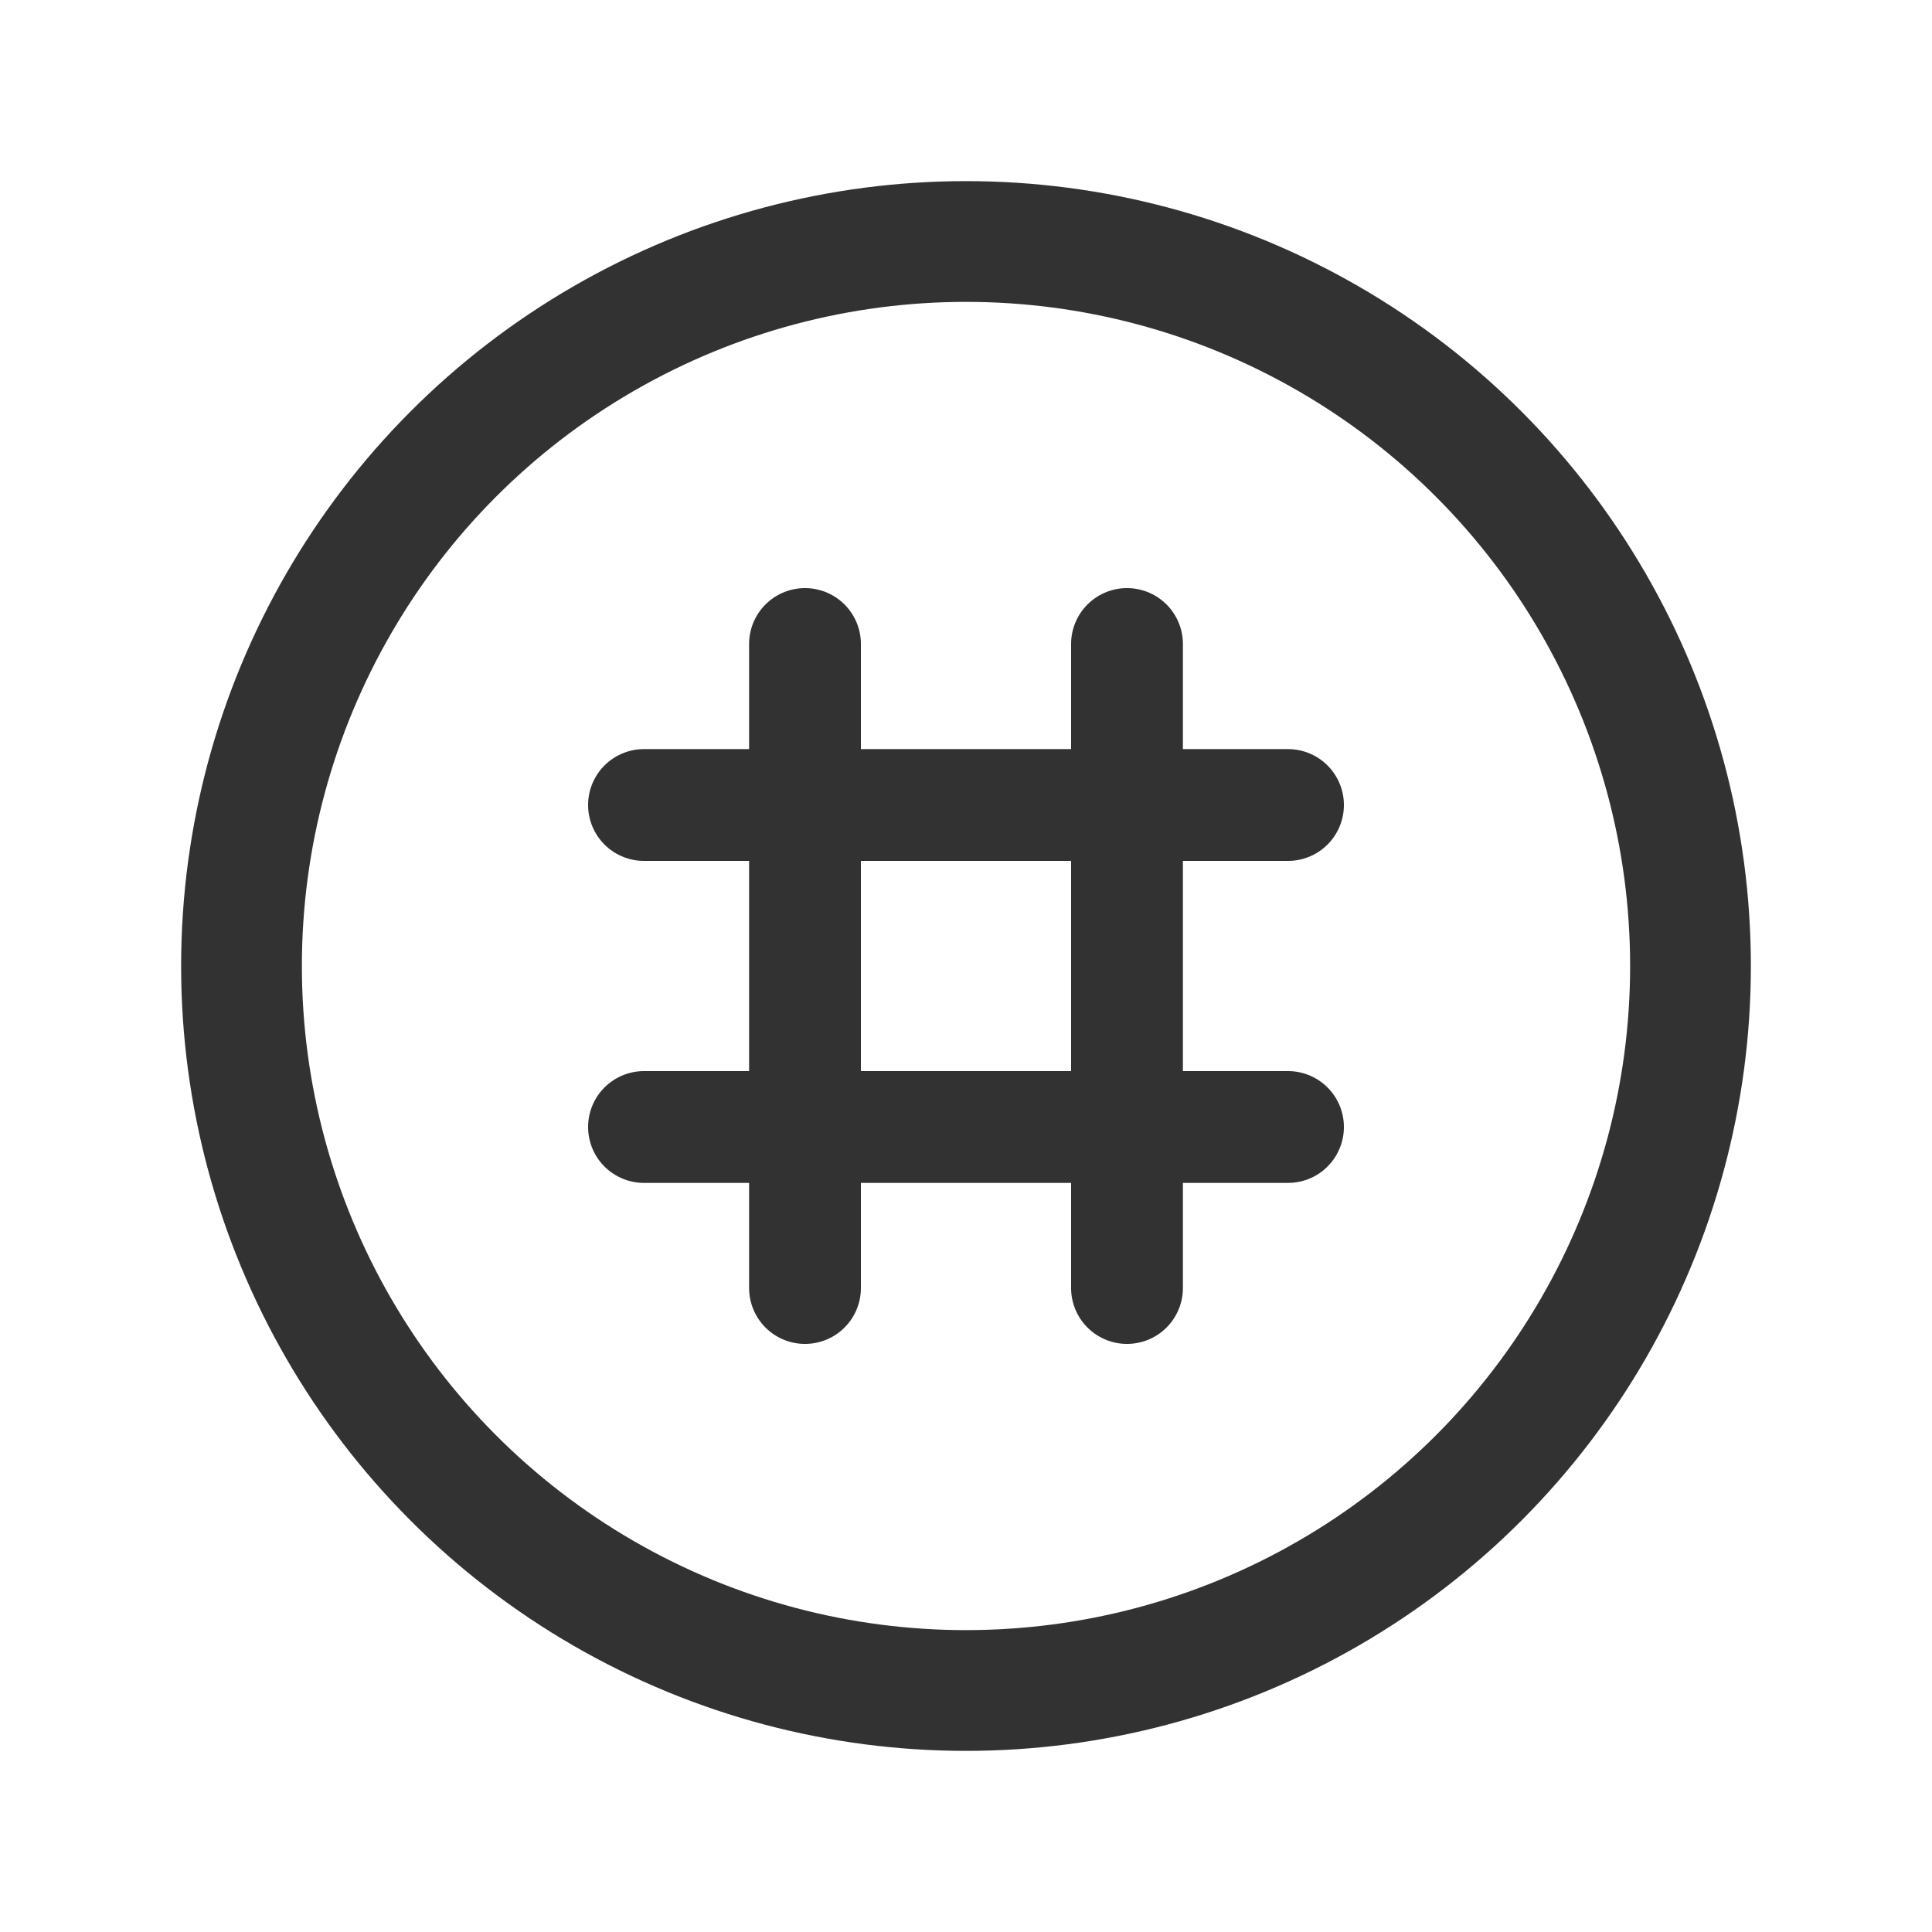 <?xml version="1.0" encoding="UTF-8"?><svg version="1.1" viewBox="0 0 24 24" xmlns="http://www.w3.org/2000/svg" xmlns:xlink="http://www.w3.org/1999/xlink"><g stroke-linecap="round" stroke-width="1.389" stroke="#323232" fill="none" stroke-linejoin="round"><line x1="10" x2="10" y1="8" y2="16"></line><line x1="14" x2="14" y1="8" y2="16"></line><line x1="8" x2="16" y1="14" y2="14"></line><line x1="8" x2="16" y1="10" y2="10"></line><circle cx="12" cy="12" r="9" stroke-width="1.5"></circle></g><path fill="none" d="M0 0h24v24h-24v-24Z"></path></svg>